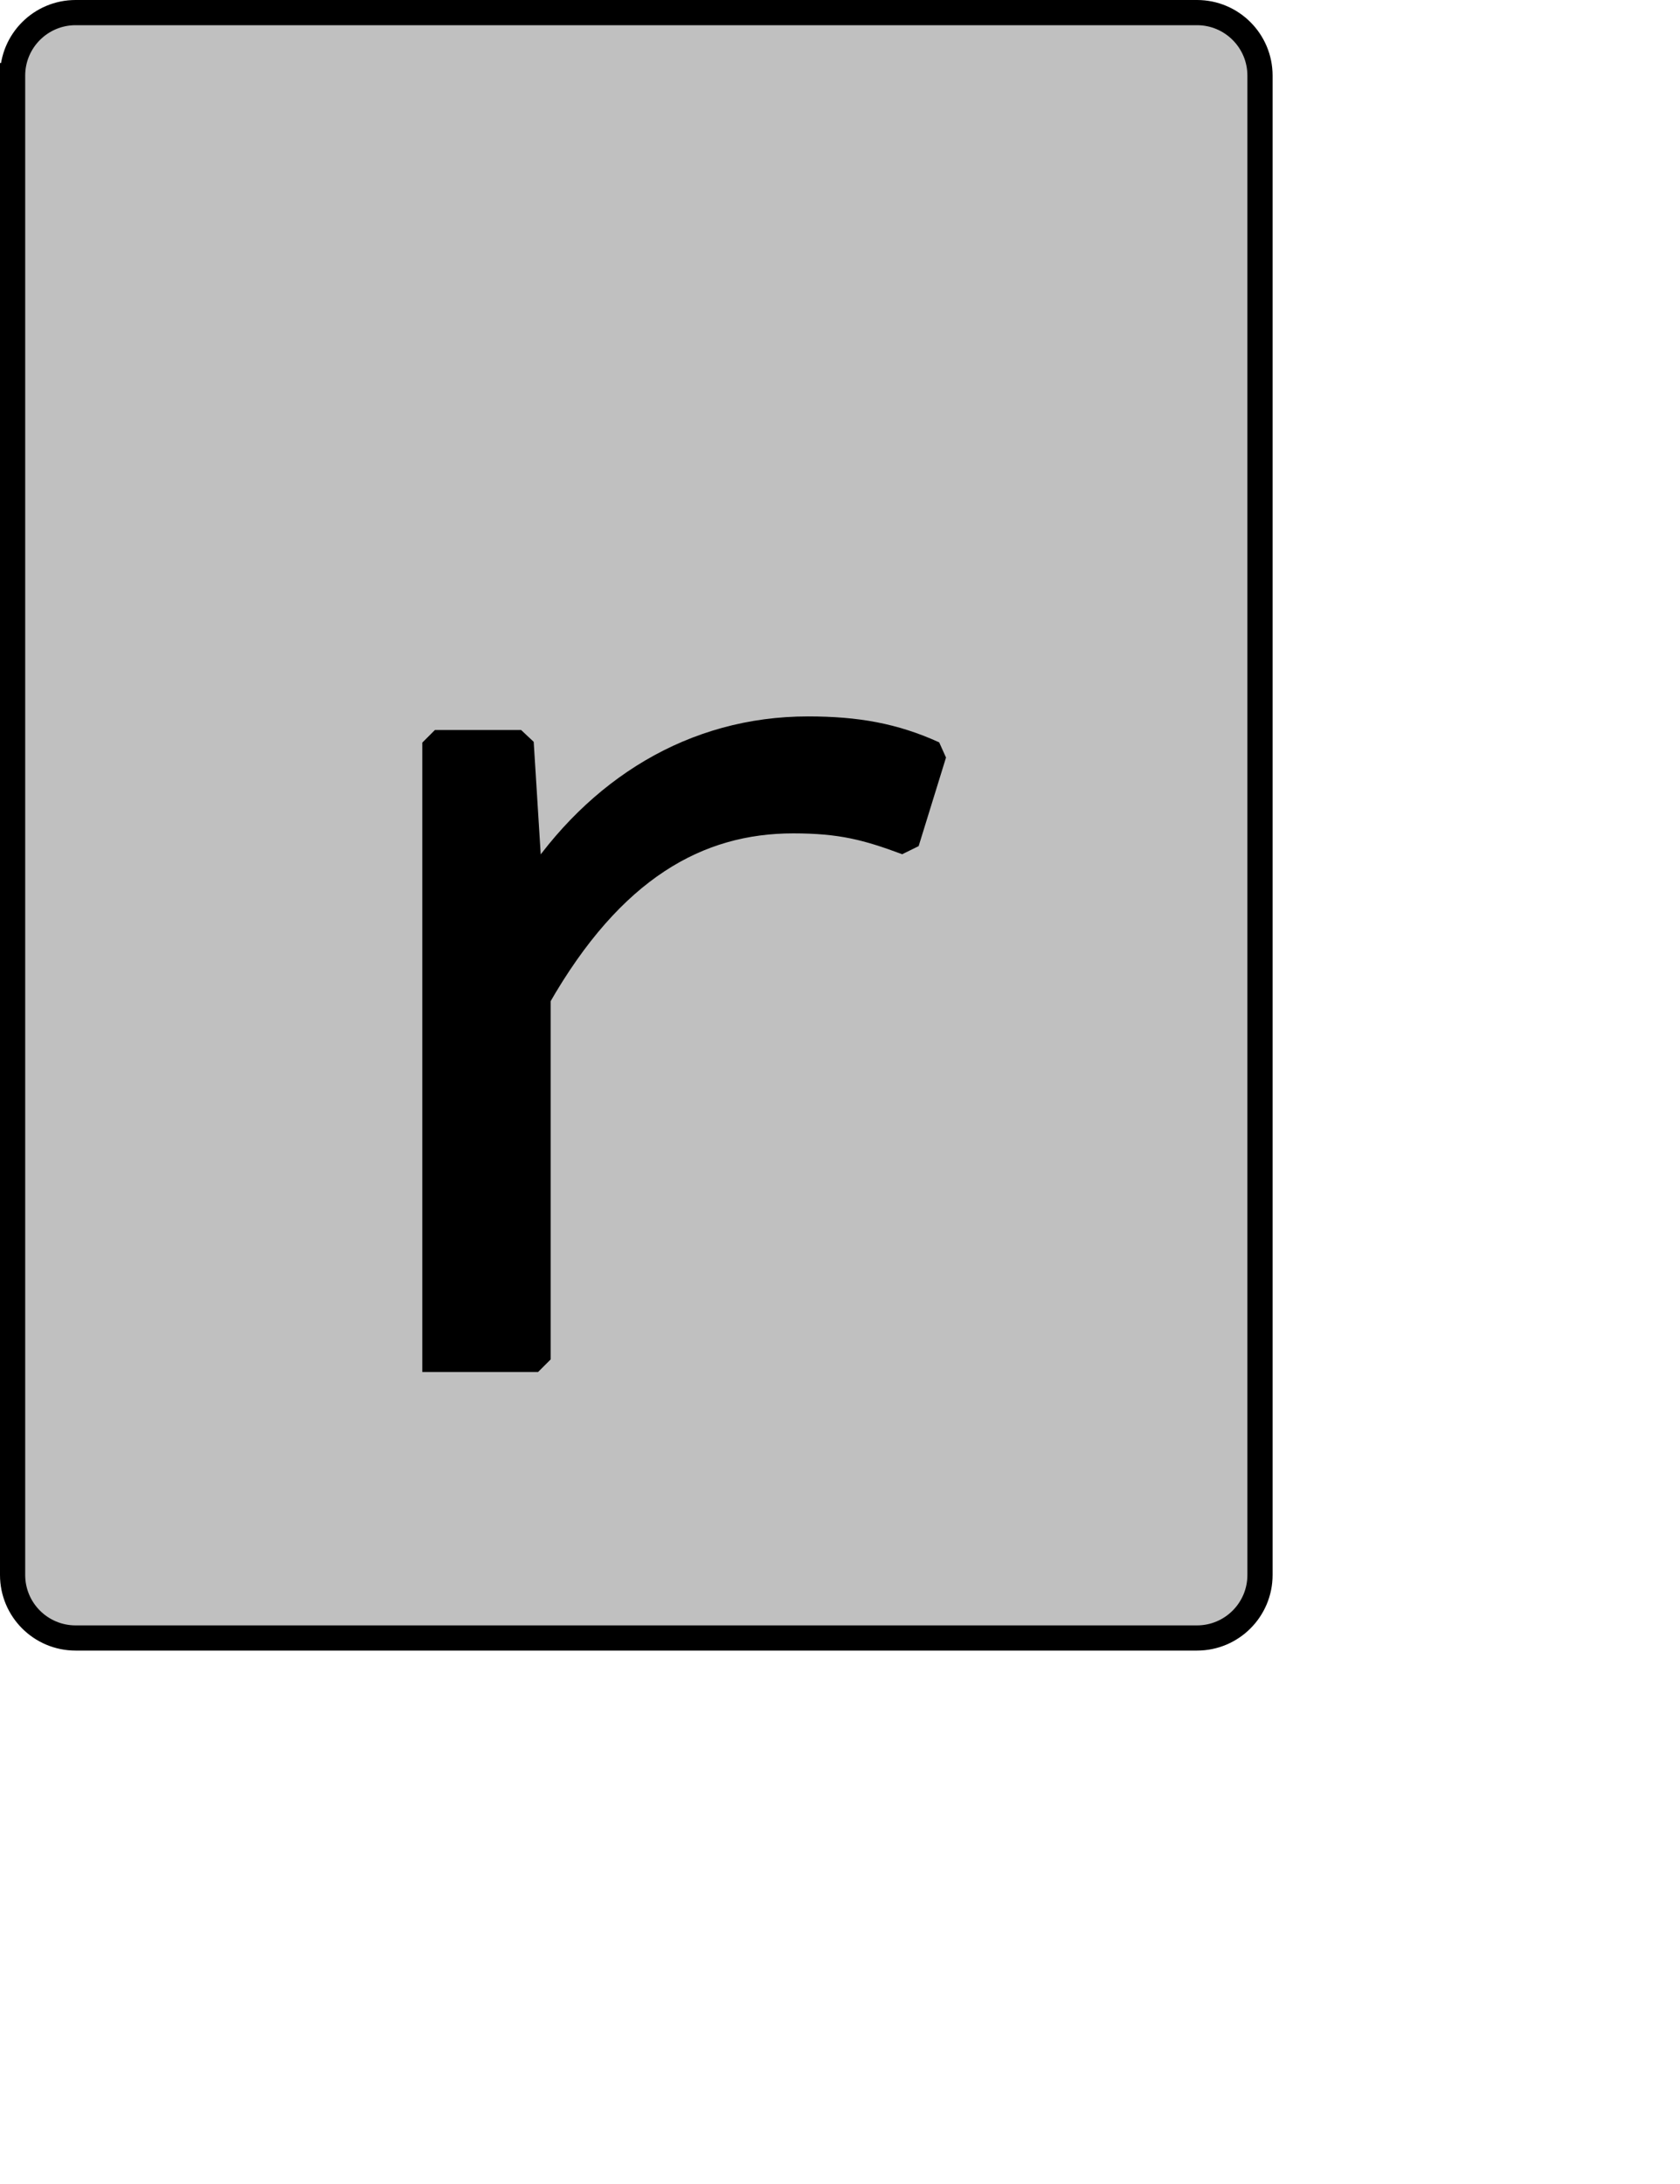 <?xml version="1.0" encoding="UTF-8" standalone="no"?>
<svg width="35.278mm" height="45.861mm"
 xmlns="http://www.w3.org/2000/svg" xmlns:xlink="http://www.w3.org/1999/xlink"  version="1.2" baseProfile="tiny">
<title>Qt SVG Document</title>
<desc>Generated with Qt</desc>
<defs>
</defs>
<g fill="none" stroke="black" stroke-width="1" fill-rule="evenodd" stroke-linecap="square" stroke-linejoin="bevel" >

<g fill="#c0c0c0" fill-opacity="1" stroke="none" transform="matrix(1,0,0,1,0,0)"
font-family="Noto Sans" font-size="10" font-weight="400" font-style="normal" 
>
<path vector-effect="none" fill-rule="evenodd" d="M1,6 C1,3.239 3.239,1 6,1 L95,1 C97.761,1 100,3.239 100,6 L100,125 C100,127.761 97.761,130 95,130 L6,130 C3.239,130 1,127.761 1,125 L1,6"/>
</g>

<g fill="none" stroke="#000000" stroke-opacity="1" stroke-width="2" stroke-linecap="square" stroke-linejoin="bevel" transform="matrix(1,0,0,1,0,0)"
font-family="Noto Sans" font-size="10" font-weight="400" font-style="normal" 
>
<path vector-effect="none" fill-rule="evenodd" d="M1,6 C1,3.239 3.239,1 6,1 L95,1 C97.761,1 100,3.239 100,6 L100,125 C100,127.761 97.761,130 95,130 L6,130 C3.239,130 1,127.761 1,125 L1,6"/>
</g>

<g fill="none" stroke="#000000" stroke-opacity="1" stroke-width="2" stroke-linecap="square" stroke-linejoin="bevel" transform="matrix(1,0,0,1,0,0)"
font-family="Noto Sans CJK JP" font-size="90" font-weight="400" font-style="normal" 
>
<path vector-effect="none" fill-rule="evenodd" d="M34.516,107.891 L42.703,107.891 L42.703,79.188 C48.562,68.922 55.391,65.141 62.953,65.141 C66.734,65.141 68.812,65.688 71.953,66.859 L74.125,59.828 C70.969,58.391 68,57.859 64.125,57.859 C55.031,57.859 47.391,62.625 42.266,70.453 L42.078,70.453 L41.359,58.938 L34.516,58.938 L34.516,107.891"/>
</g>

<g fill="#000000" fill-opacity="1" stroke="none" transform="matrix(1,0,0,1,0,0)"
font-family="Noto Sans CJK JP" font-size="90" font-weight="400" font-style="normal" 
>
<path vector-effect="none" fill-rule="evenodd" d="M34.516,107.891 L42.703,107.891 L42.703,79.188 C48.562,68.922 55.391,65.141 62.953,65.141 C66.734,65.141 68.812,65.688 71.953,66.859 L74.125,59.828 C70.969,58.391 68,57.859 64.125,57.859 C55.031,57.859 47.391,62.625 42.266,70.453 L42.078,70.453 L41.359,58.938 L34.516,58.938 L34.516,107.891"/>
</g>
</g>
</svg>
